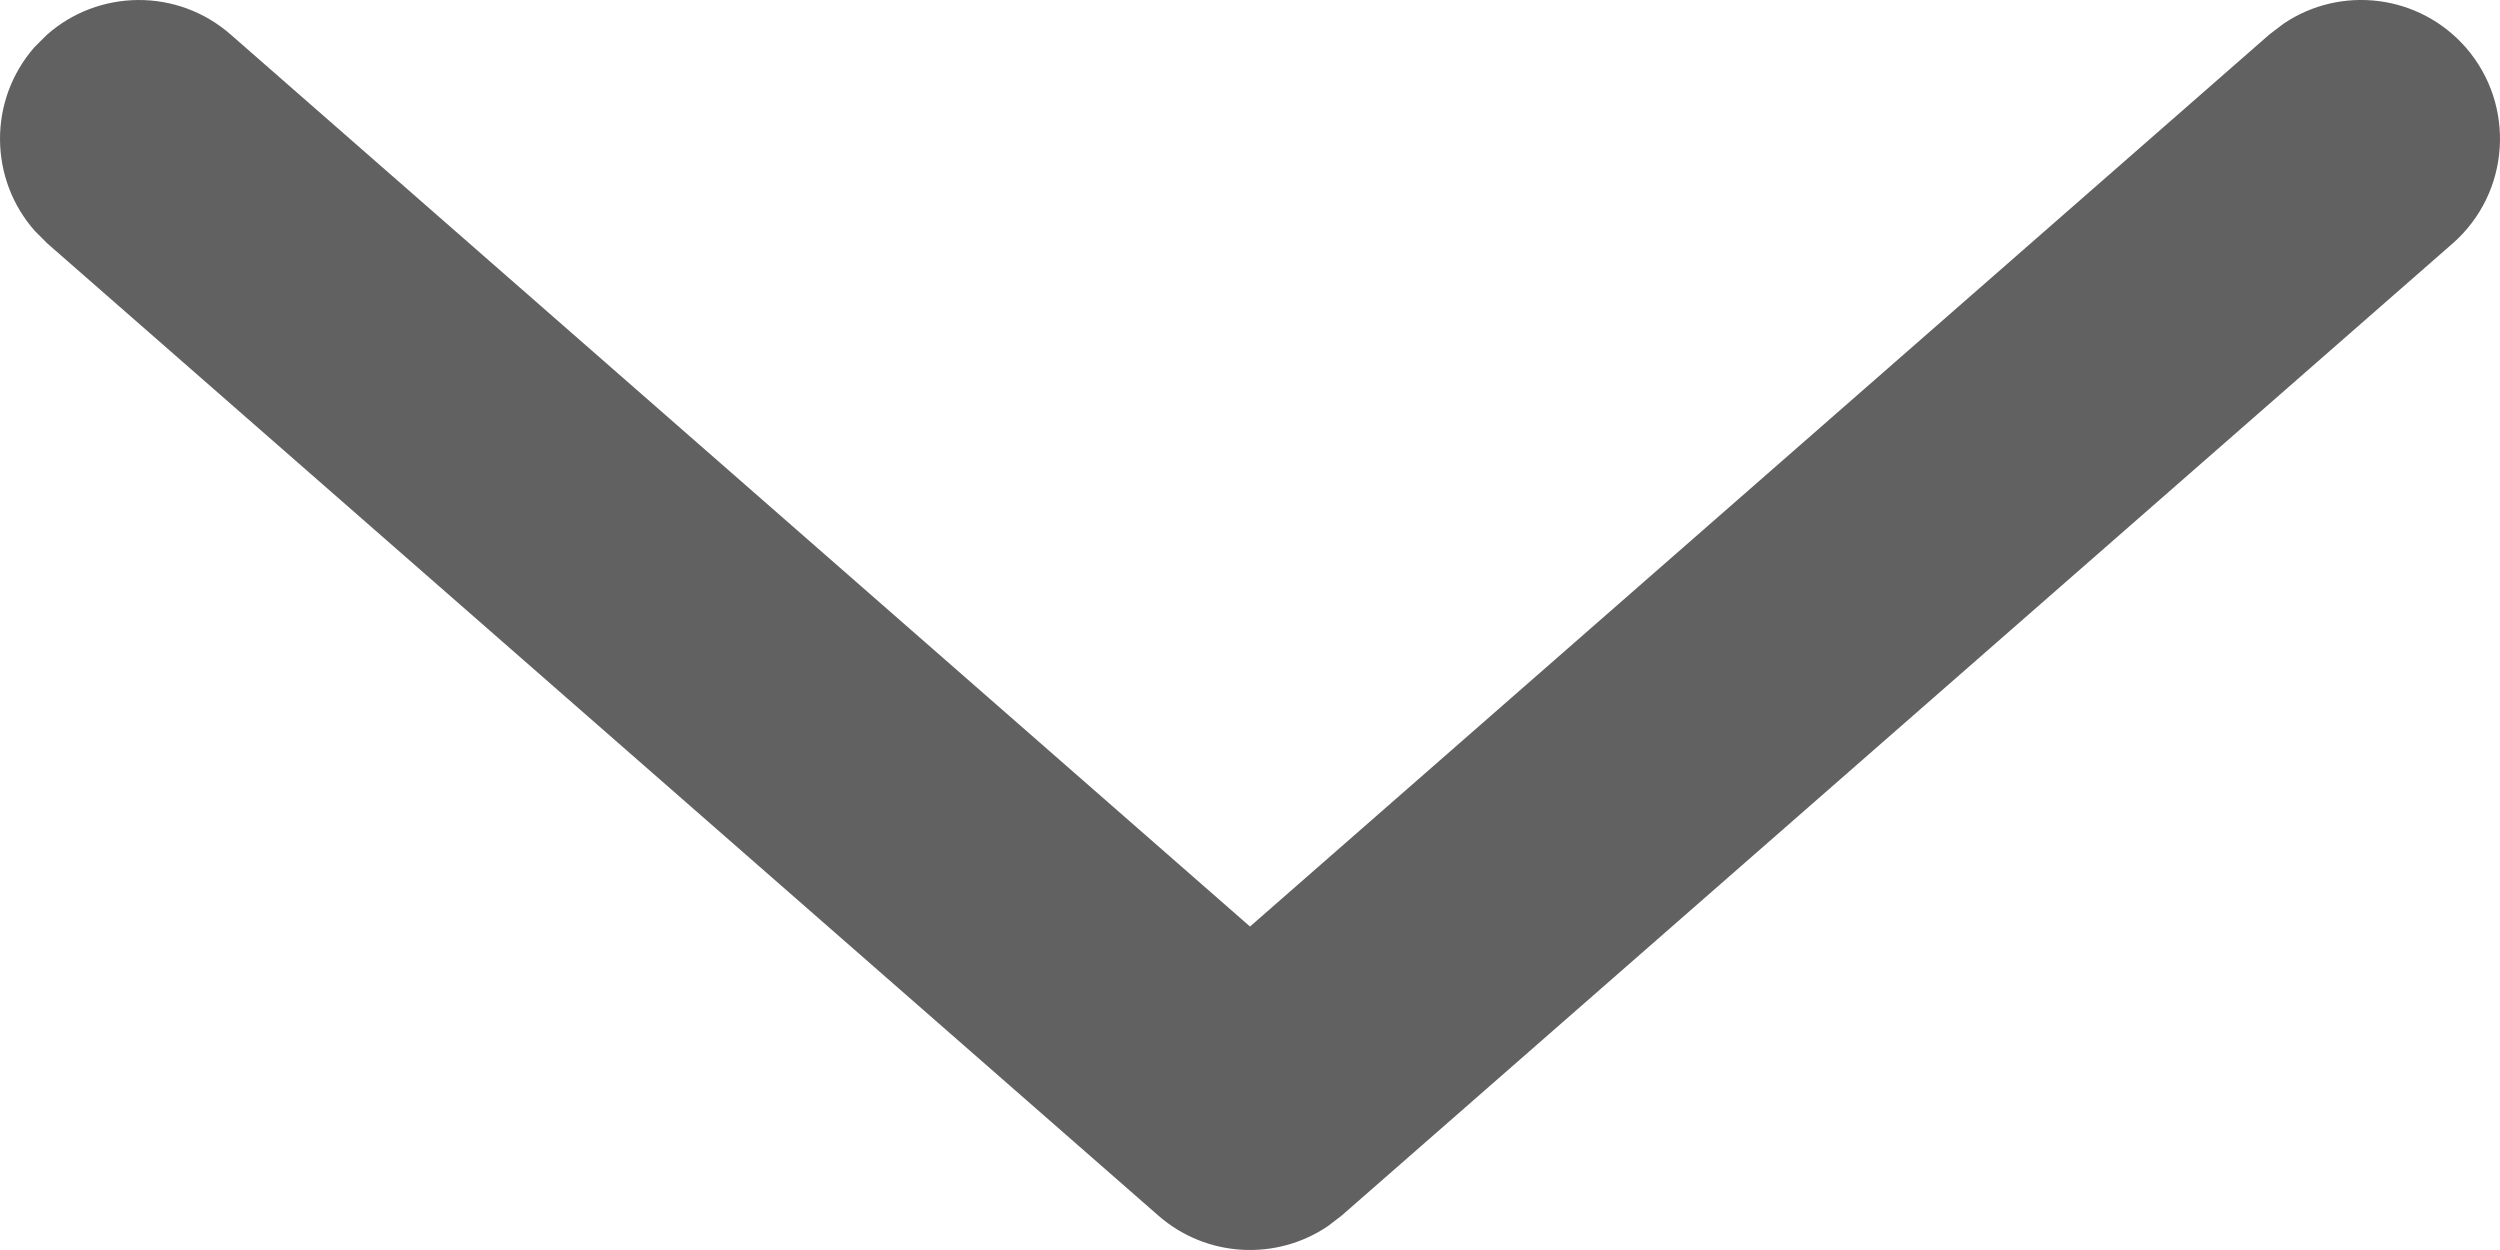 <?xml version="1.0" encoding="UTF-8"?>
<svg width="18px" height="9px" viewBox="0 0 18 9" version="1.1" xmlns="http://www.w3.org/2000/svg" xmlns:xlink="http://www.w3.org/1999/xlink">
    <title>imgDownArrow</title>
    <g id="Page-1" stroke="none" stroke-width="1" fill="none" fill-rule="evenodd">
        <path d="M8.341,0.247 C8.687,-0.055 9.189,-0.08 9.561,0.172 L9.659,0.247 L17.659,7.247 C18.074,7.611 18.116,8.243 17.753,8.659 C17.417,9.042 16.853,9.108 16.441,8.829 L16.341,8.753 L9,2.329 L1.659,8.753 C1.275,9.088 0.707,9.078 0.336,8.748 L0.247,8.659 C-0.088,8.275 -0.078,7.707 0.252,7.336 L0.341,7.247 L8.341,0.247 Z" id="imgDownArrow" fill="#616161" fill-rule="nonzero" transform="translate(9, 4.5) scale(1, -1) translate(-9, -4.5) "></path>
    </g>
</svg>